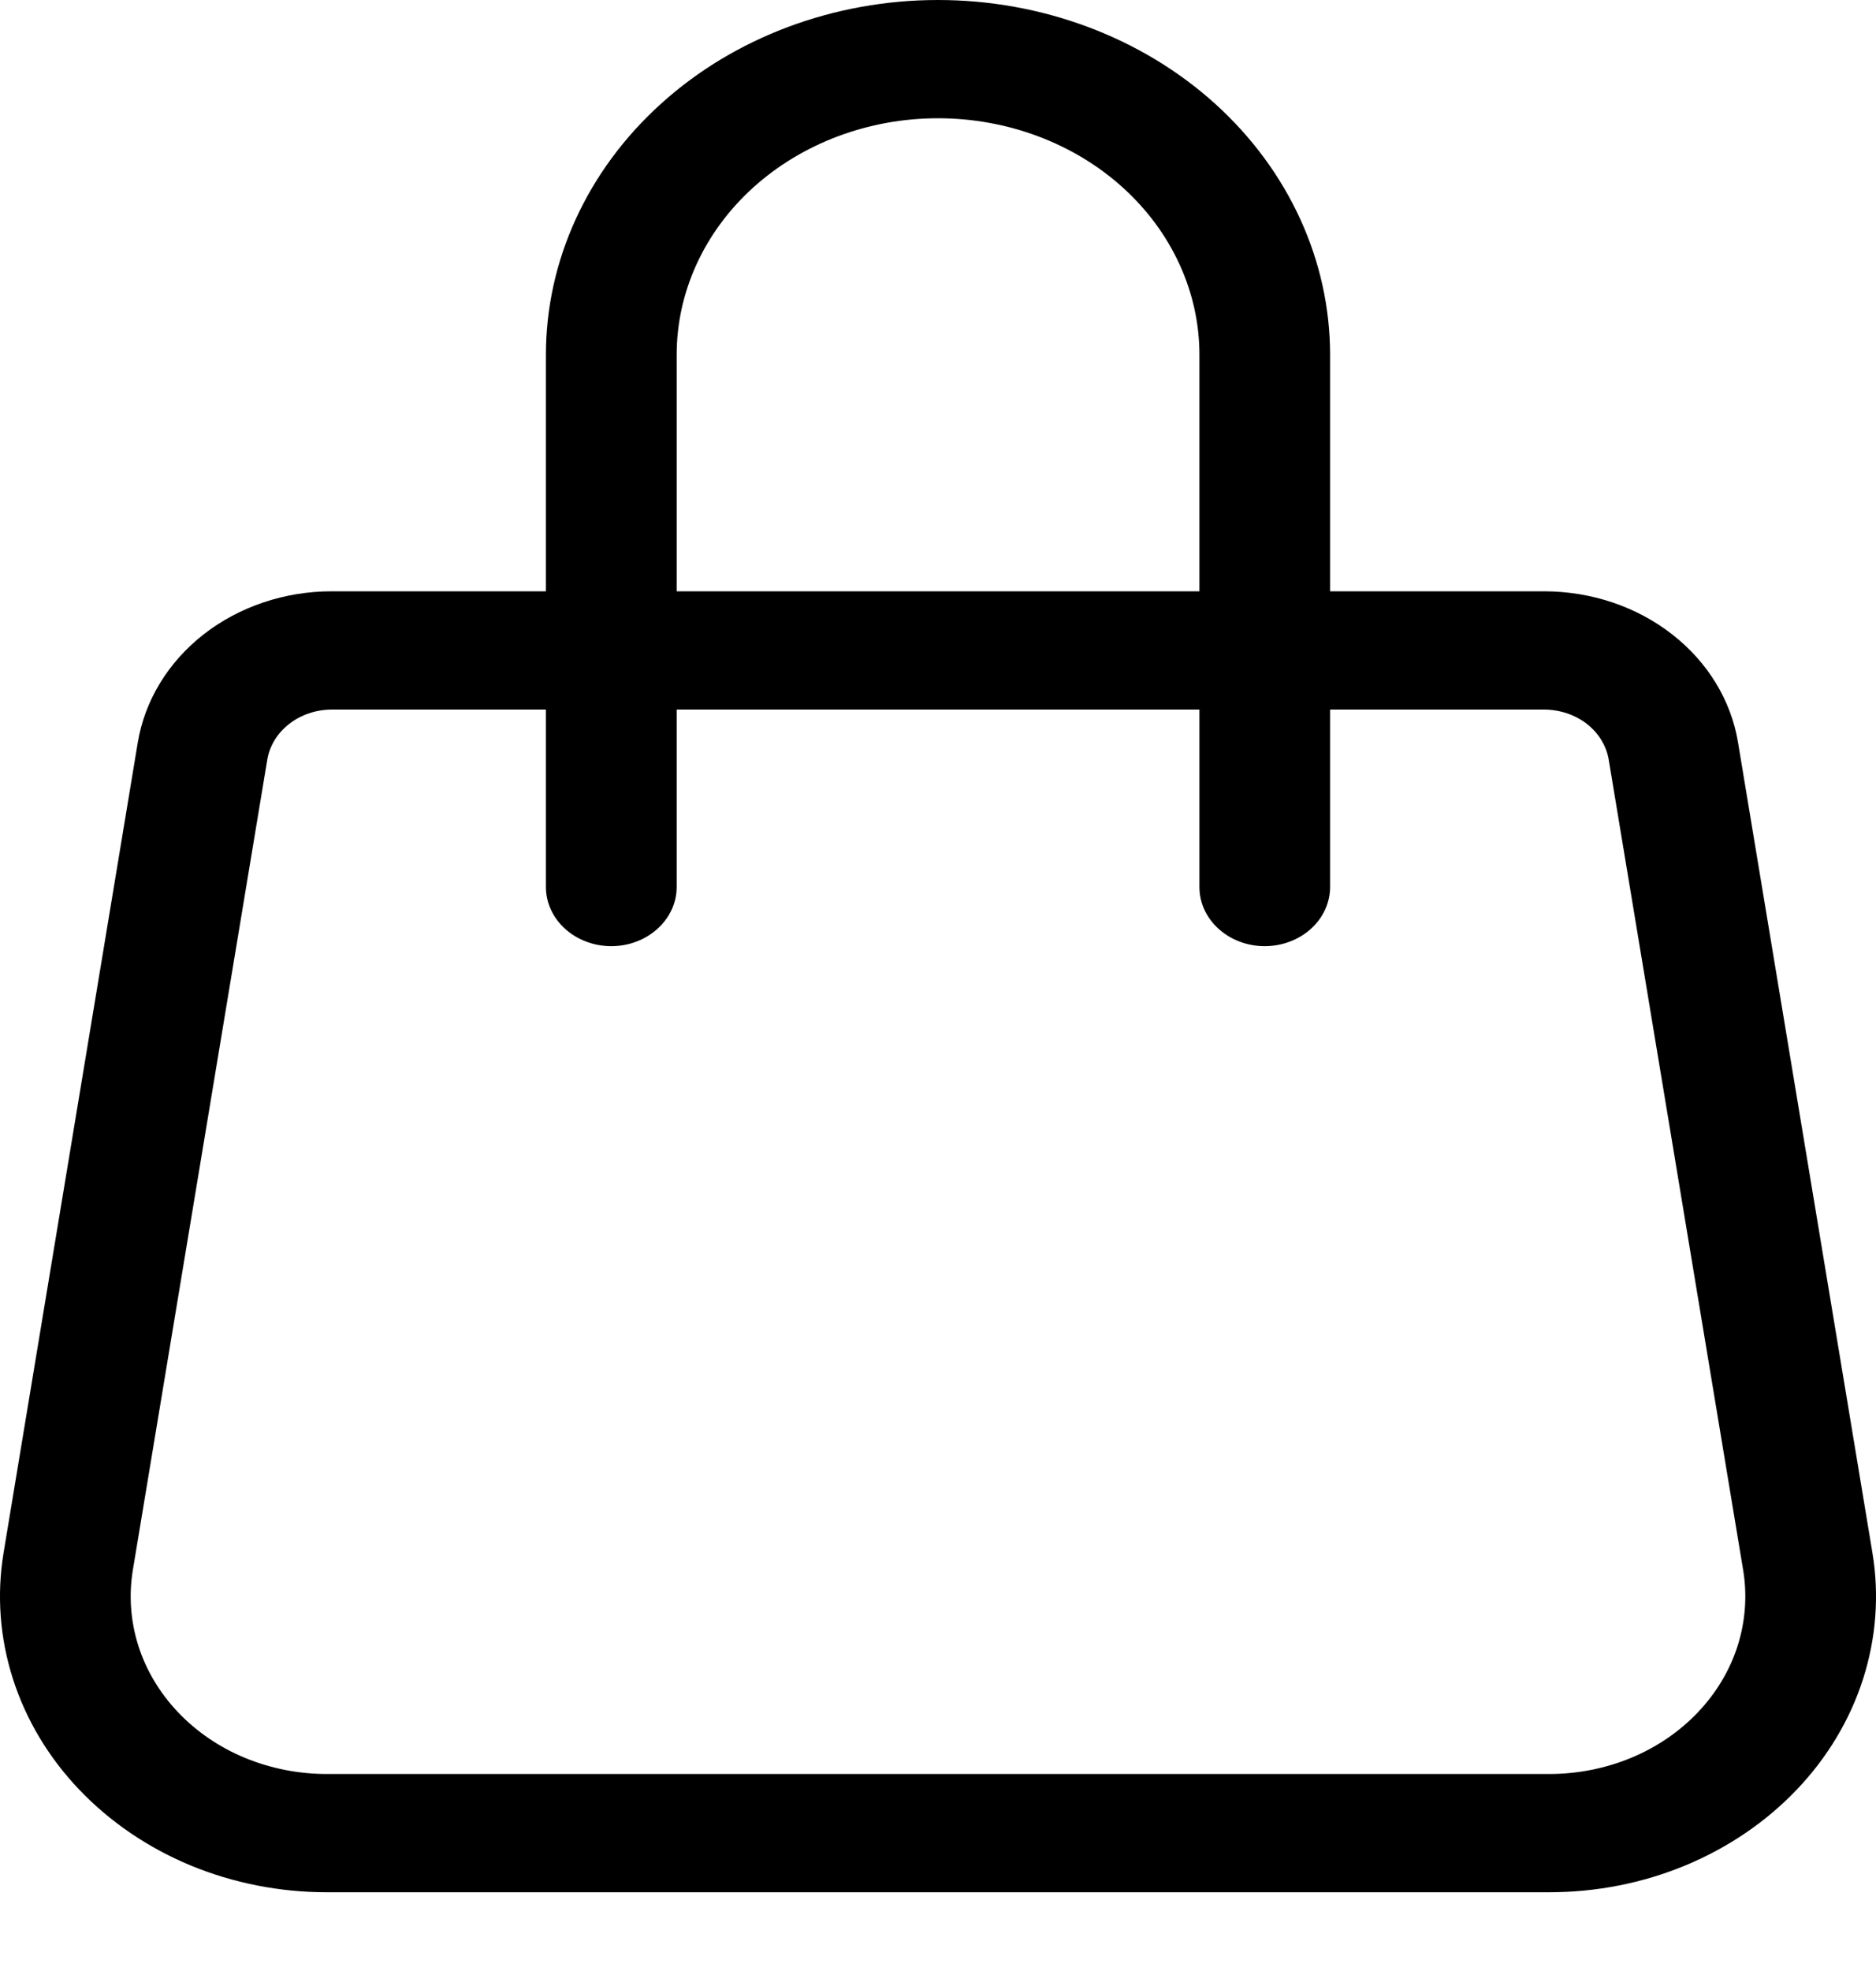 <svg width="20" height="21" viewBox="0 0 20 21" fill="none" xmlns="http://www.w3.org/2000/svg">
<path d="M10 1.26C10.739 1.26 11.448 1.526 11.97 1.998C12.493 2.471 12.787 3.112 12.787 3.78V6.3H7.214V3.78C7.214 3.112 7.507 2.471 8.03 1.998C8.552 1.526 9.261 1.26 10 1.26ZM14.18 6.3V3.78C14.18 2.778 13.739 1.816 12.956 1.107C12.172 0.398 11.108 0 10 0C8.891 0 7.828 0.398 7.045 1.107C6.261 1.816 5.82 2.778 5.82 3.78V6.3H3.535C3.035 6.3 2.551 6.463 2.172 6.758C1.793 7.054 1.544 7.462 1.469 7.91L0.038 16.545C-0.036 16.993 -0.002 17.45 0.137 17.885C0.276 18.321 0.517 18.724 0.844 19.067C1.171 19.41 1.576 19.686 2.031 19.875C2.486 20.063 2.982 20.161 3.482 20.161H16.516C17.017 20.161 17.512 20.064 17.968 19.875C18.423 19.686 18.828 19.411 19.156 19.067C19.483 18.724 19.724 18.321 19.863 17.886C20.002 17.45 20.036 16.993 19.962 16.545L18.529 7.91C18.455 7.462 18.206 7.054 17.827 6.759C17.448 6.463 16.965 6.301 16.465 6.3H14.18ZM12.787 7.56V9.451C12.787 9.618 12.86 9.778 12.991 9.896C13.121 10.014 13.298 10.081 13.483 10.081C13.668 10.081 13.845 10.014 13.976 9.896C14.106 9.778 14.18 9.618 14.18 9.451V7.56H16.463C16.63 7.561 16.791 7.615 16.918 7.713C17.044 7.812 17.127 7.948 17.151 8.097L18.584 16.73C18.628 16.999 18.608 17.273 18.525 17.535C18.442 17.796 18.297 18.038 18.101 18.244C17.905 18.45 17.662 18.616 17.389 18.729C17.115 18.842 16.818 18.901 16.518 18.901H3.482C3.182 18.901 2.885 18.842 2.611 18.729C2.338 18.616 2.095 18.45 1.899 18.244C1.703 18.038 1.558 17.796 1.475 17.535C1.392 17.273 1.372 16.999 1.416 16.73L2.849 8.097C2.873 7.948 2.956 7.812 3.082 7.714C3.208 7.615 3.369 7.561 3.535 7.56H5.82V9.451C5.82 9.618 5.894 9.778 6.024 9.896C6.155 10.014 6.332 10.081 6.517 10.081C6.702 10.081 6.879 10.014 7.009 9.896C7.14 9.778 7.214 9.618 7.214 9.451V7.56H12.787Z" fill="black"/>
</svg>
